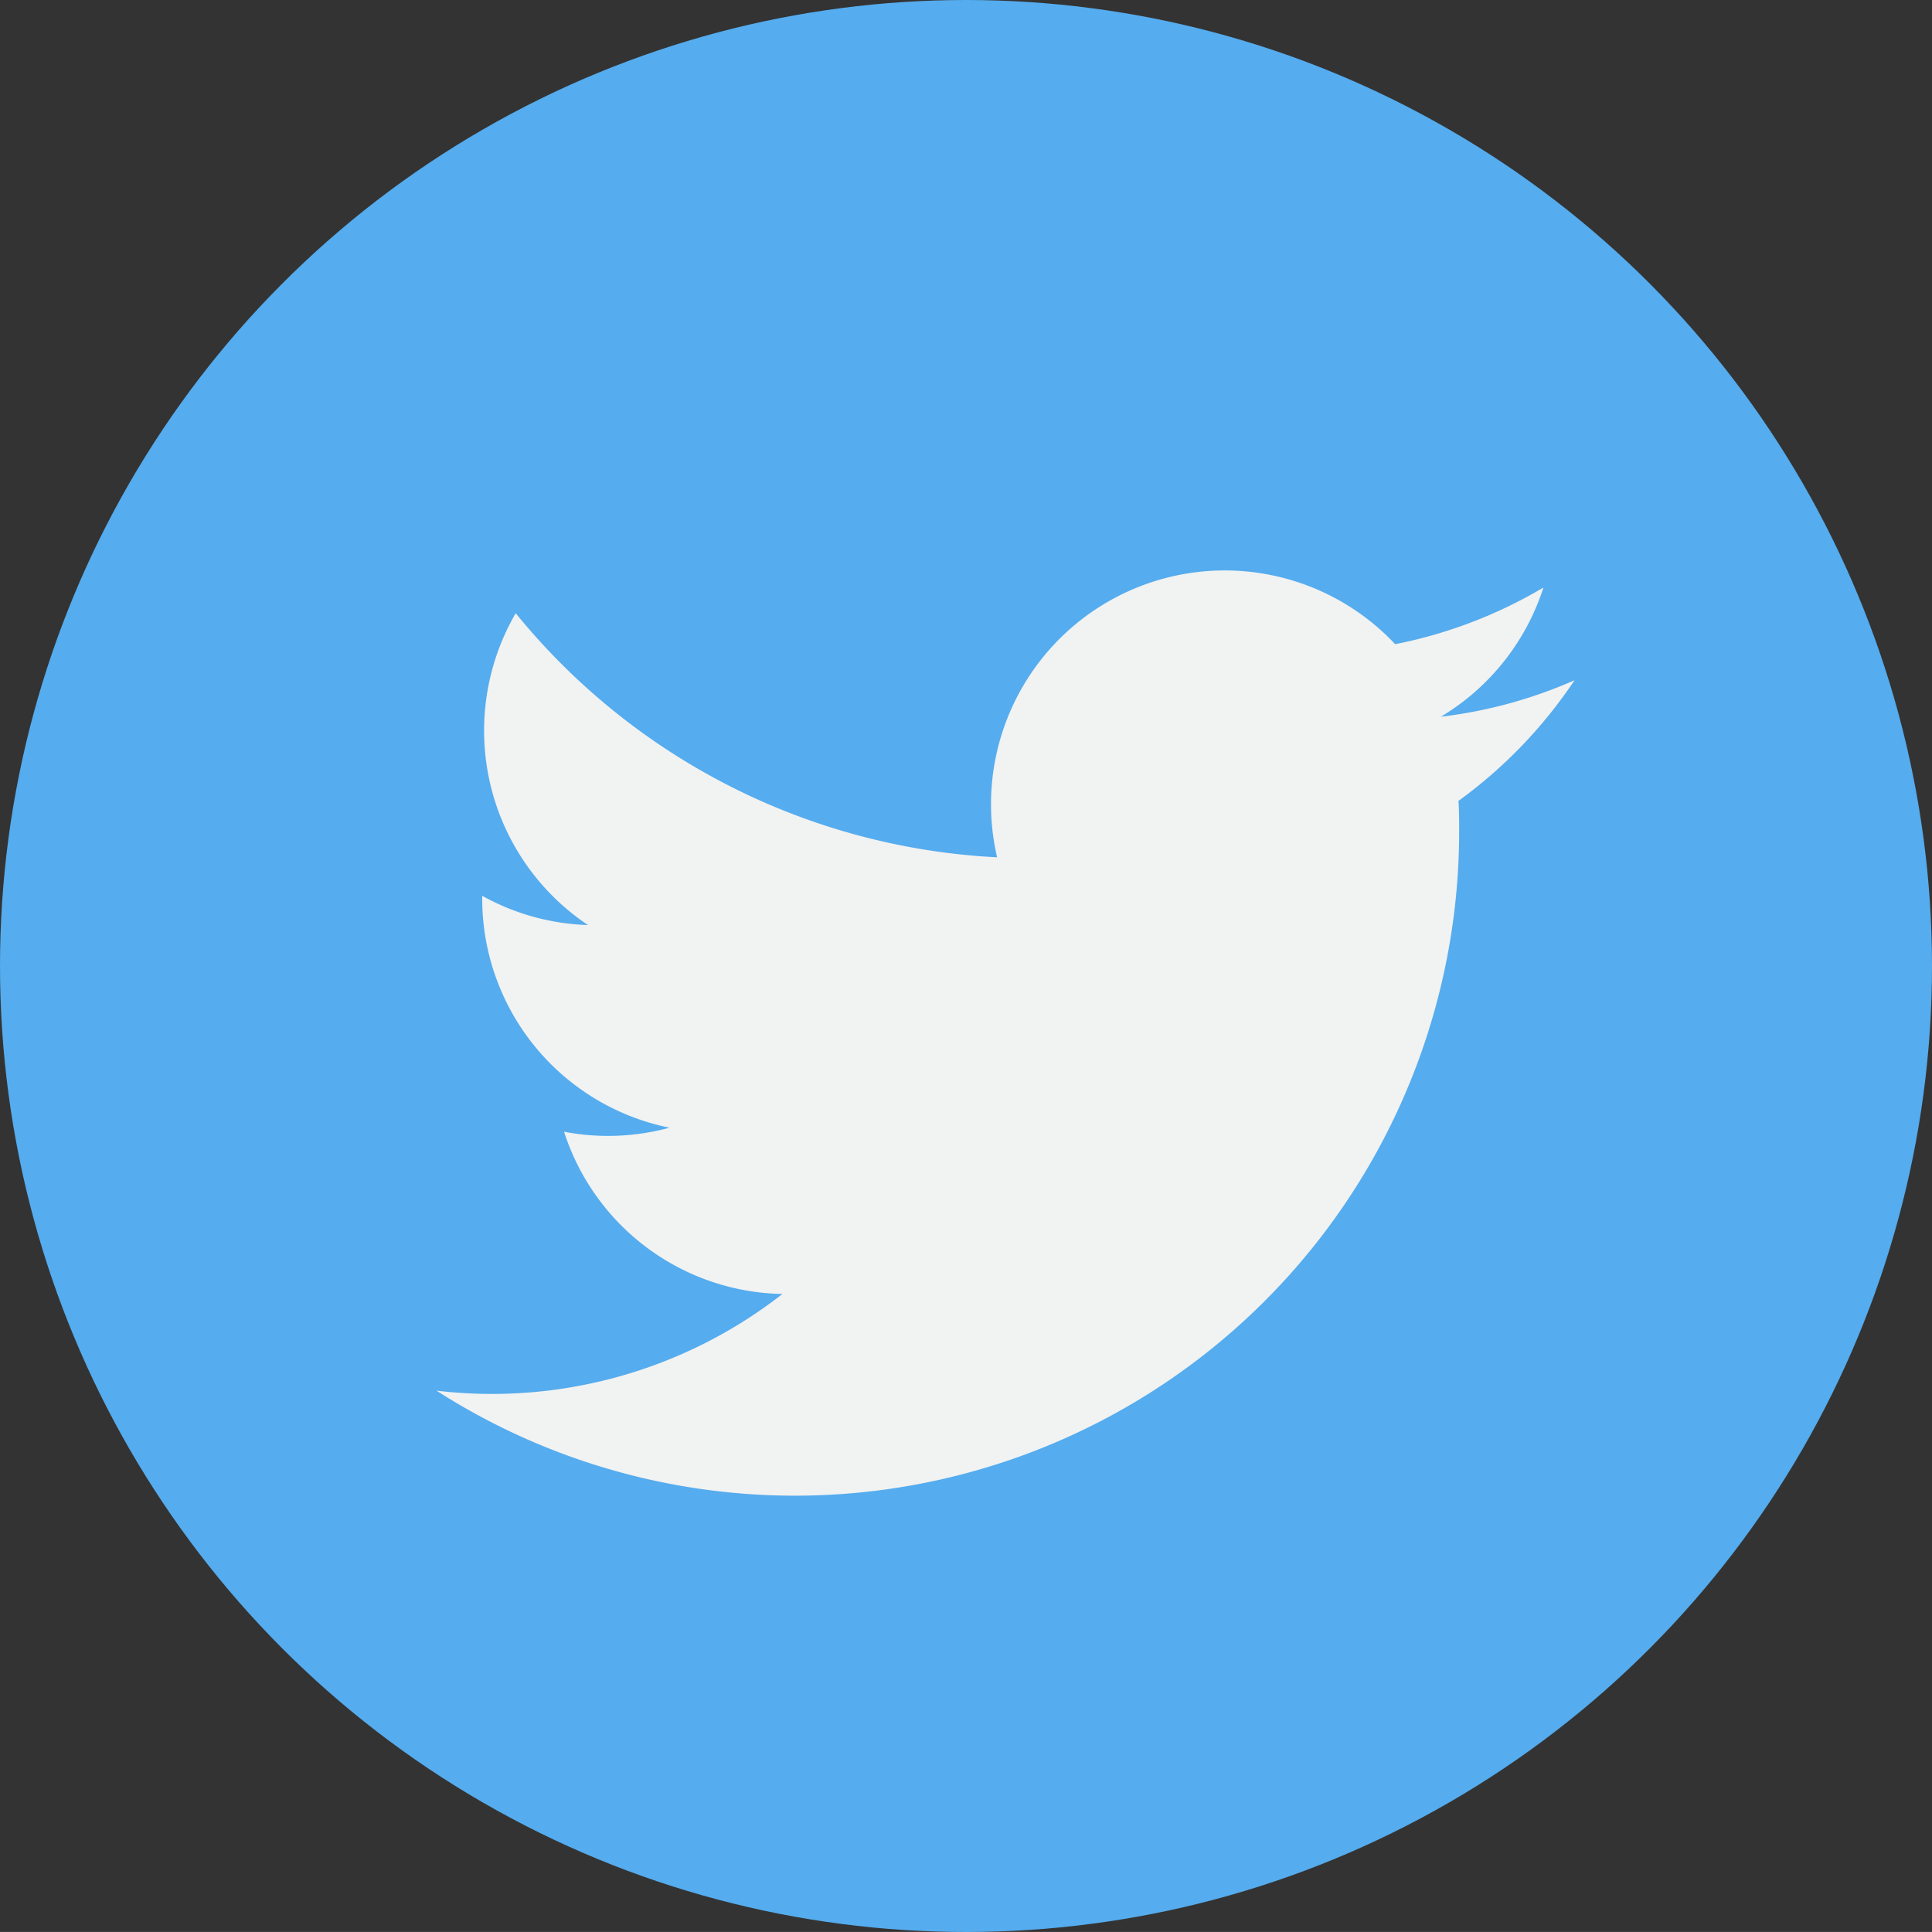 <svg xmlns="http://www.w3.org/2000/svg" width="28.258" height="28.257" viewBox="0 0 28.258 28.257">
  <rect x="0" y="0" width="28.258" height="28.257" fill="#333333" stroke="none"/>
  <g id="twitter" transform="translate(0 0)">
    <ellipse id="Ellipse_161" data-name="Ellipse 161" cx="14.129" cy="14.129" rx="14.129" ry="14.129" transform="translate(0 0)" fill="#55acee"/>
    <g id="Group_139978" data-name="Group 139978" transform="translate(6.387 8.344)">
      <path id="Path_34243" data-name="Path 34243" d="M41.753,35.63a6.815,6.815,0,0,1-1.962.537,3.425,3.425,0,0,0,1.5-1.89,6.838,6.838,0,0,1-2.169.829A3.419,3.419,0,0,0,33.3,38.223a9.7,9.7,0,0,1-7.041-3.57,3.42,3.42,0,0,0,1.057,4.561,3.392,3.392,0,0,1-1.547-.428c0,.015,0,.029,0,.043a3.418,3.418,0,0,0,2.74,3.349,3.429,3.429,0,0,1-1.543.059A3.42,3.42,0,0,0,30.16,44.61,6.9,6.9,0,0,1,25.1,46.024,9.715,9.715,0,0,0,40.058,37.84c0-.148,0-.3-.01-.442a6.927,6.927,0,0,0,1.7-1.768Z" transform="translate(-25.103 -34.028)" fill="#f1f2f2"/>
    </g>
  </g>
</svg>
